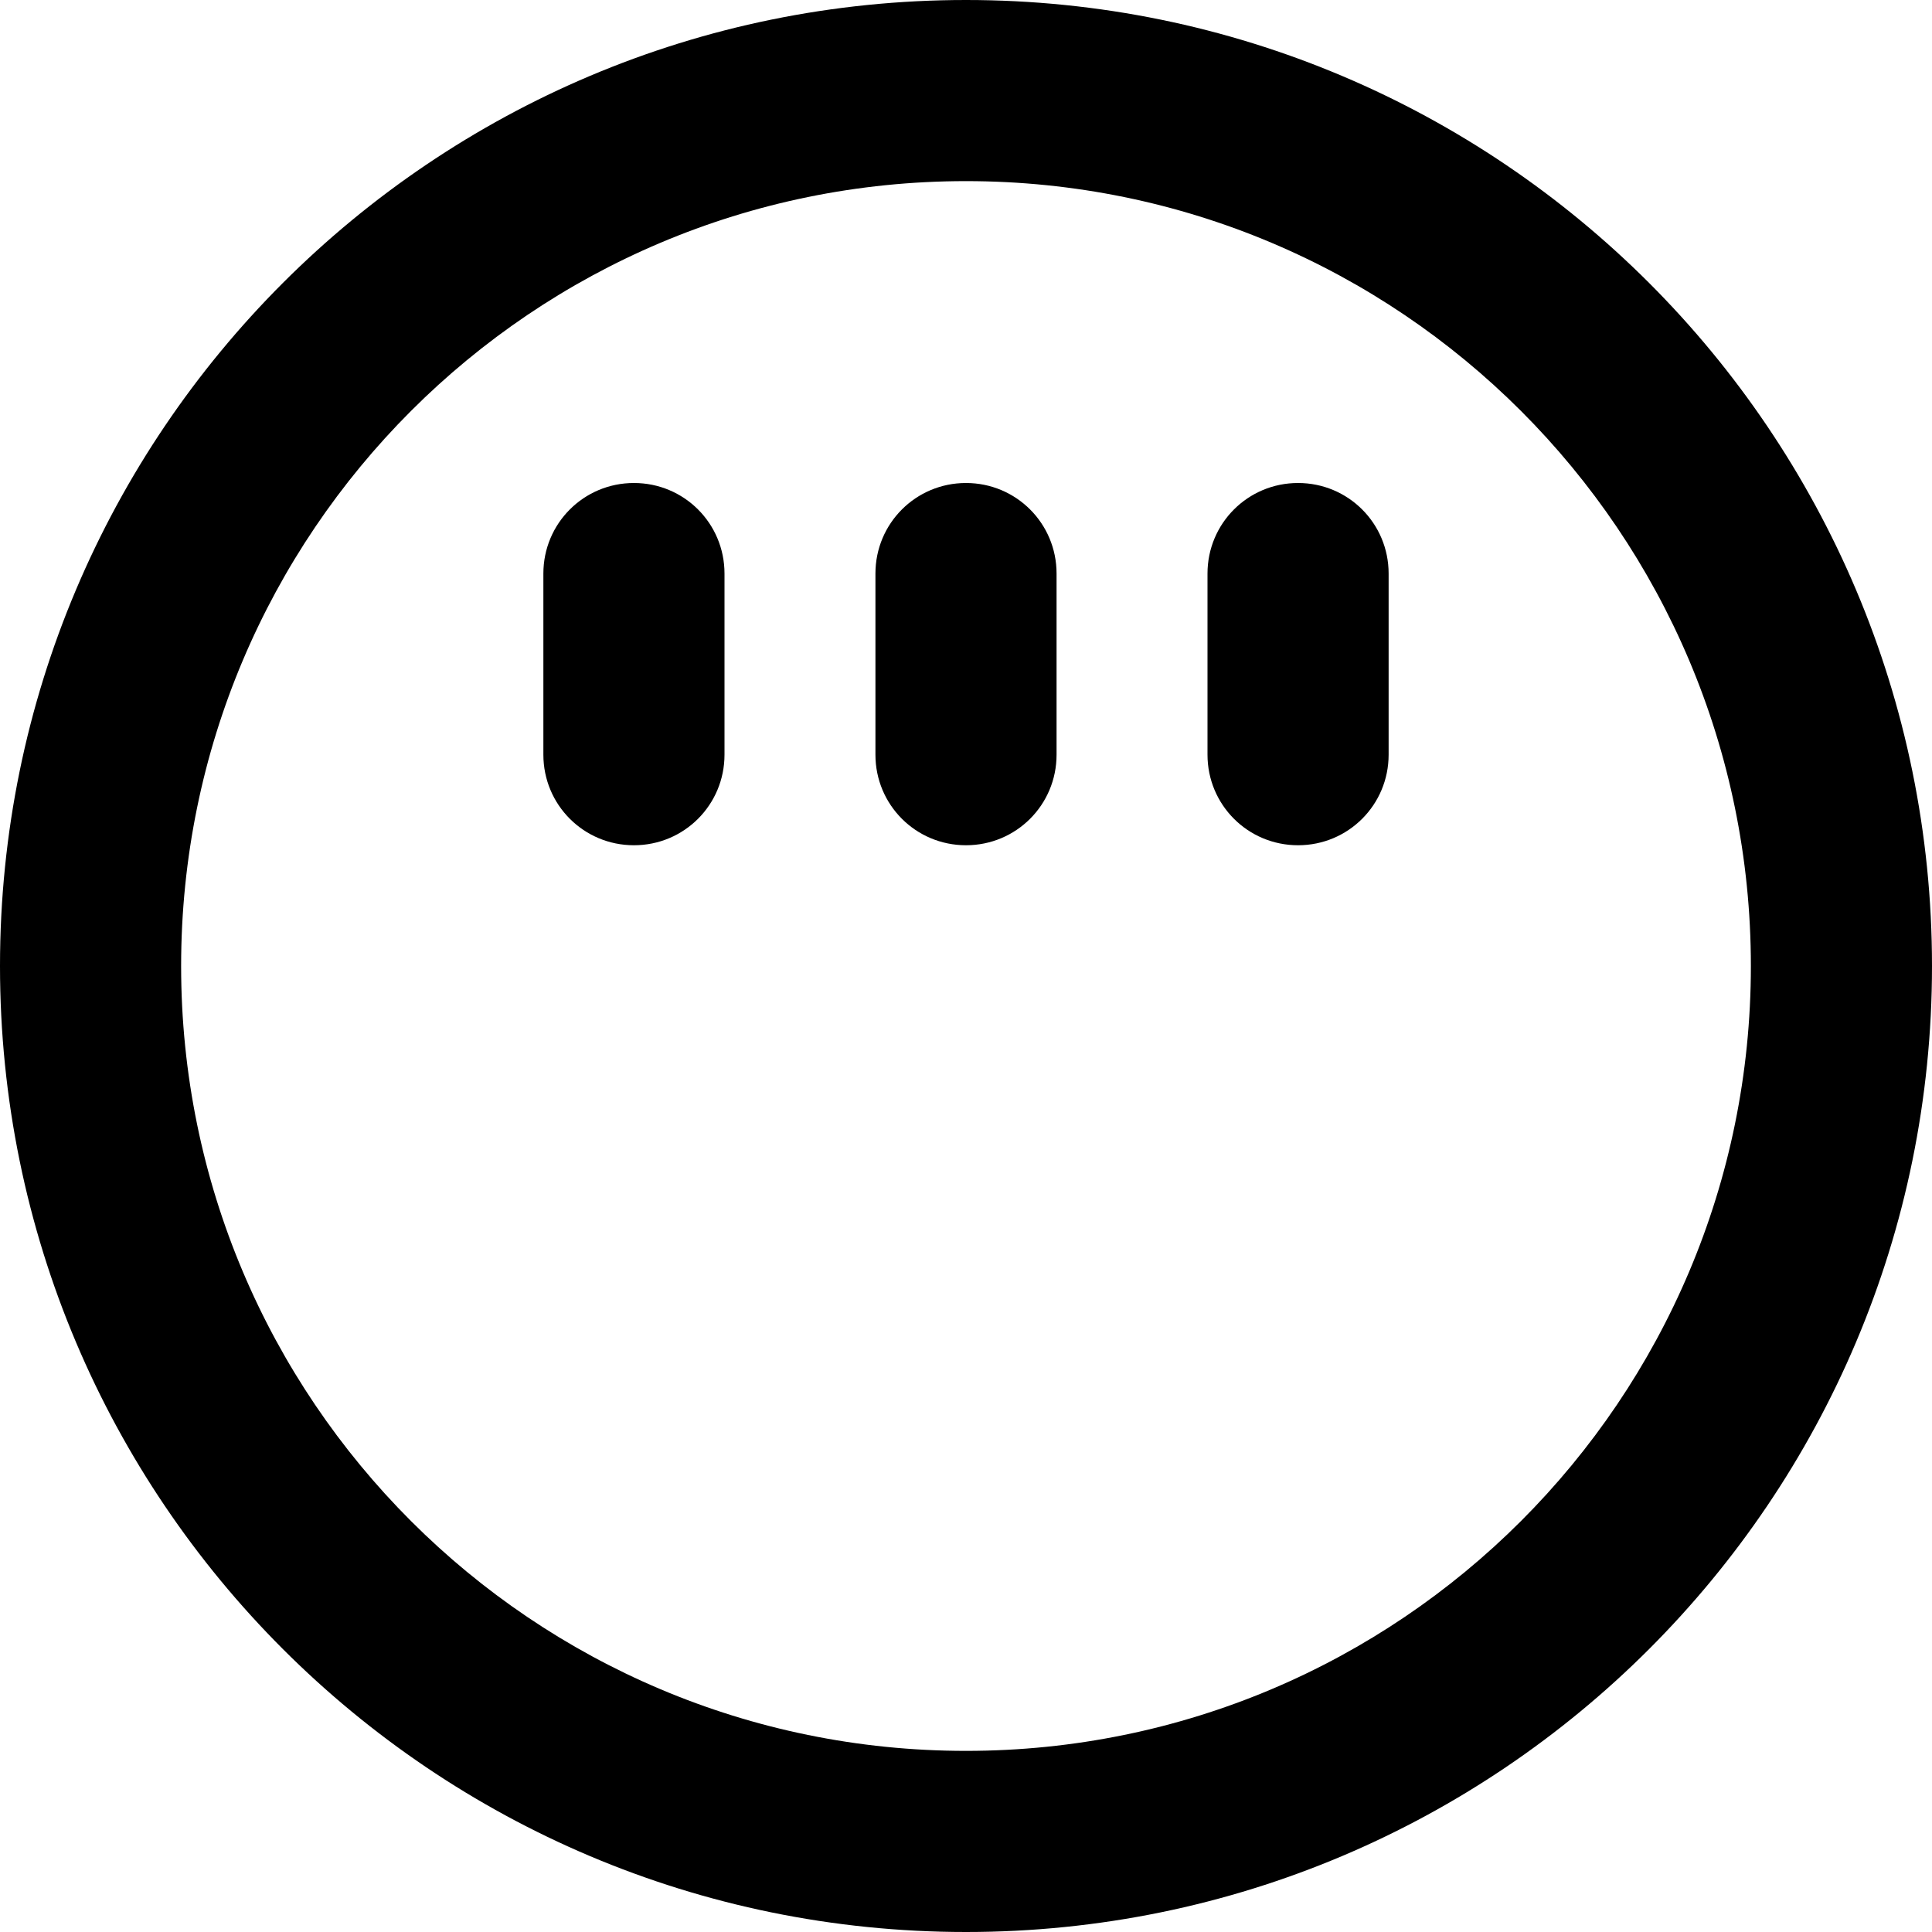 <svg fill="currentColor" xmlns="http://www.w3.org/2000/svg" viewBox="0 0 512 512"><!--! Font Awesome Pro 6.2.1 by @fontawesome - https://fontawesome.com License - https://fontawesome.com/license (Commercial License) Copyright 2022 Fonticons, Inc. --><path d="M192 200C192 213.3 181.3 224 168 224C154.7 224 144 213.3 144 200V152C144 138.7 154.7 128 168 128C181.3 128 192 138.7 192 152V200zM280 200C280 213.3 269.3 224 256 224C242.7 224 232 213.3 232 200V152C232 138.7 242.7 128 256 128C269.3 128 280 138.7 280 152V200zM368 200C368 213.3 357.3 224 344 224C330.7 224 320 213.3 320 200V152C320 138.7 330.7 128 344 128C357.3 128 368 138.7 368 152V200zM512 256C512 397.4 397.4 512 256 512C114.6 512 0 397.4 0 256C0 114.6 114.6 0 256 0C397.4 0 512 114.6 512 256zM256 48C141.1 48 48 141.1 48 256C48 370.9 141.1 464 256 464C370.9 464 464 370.9 464 256C464 141.1 370.9 48 256 48z"/></svg>